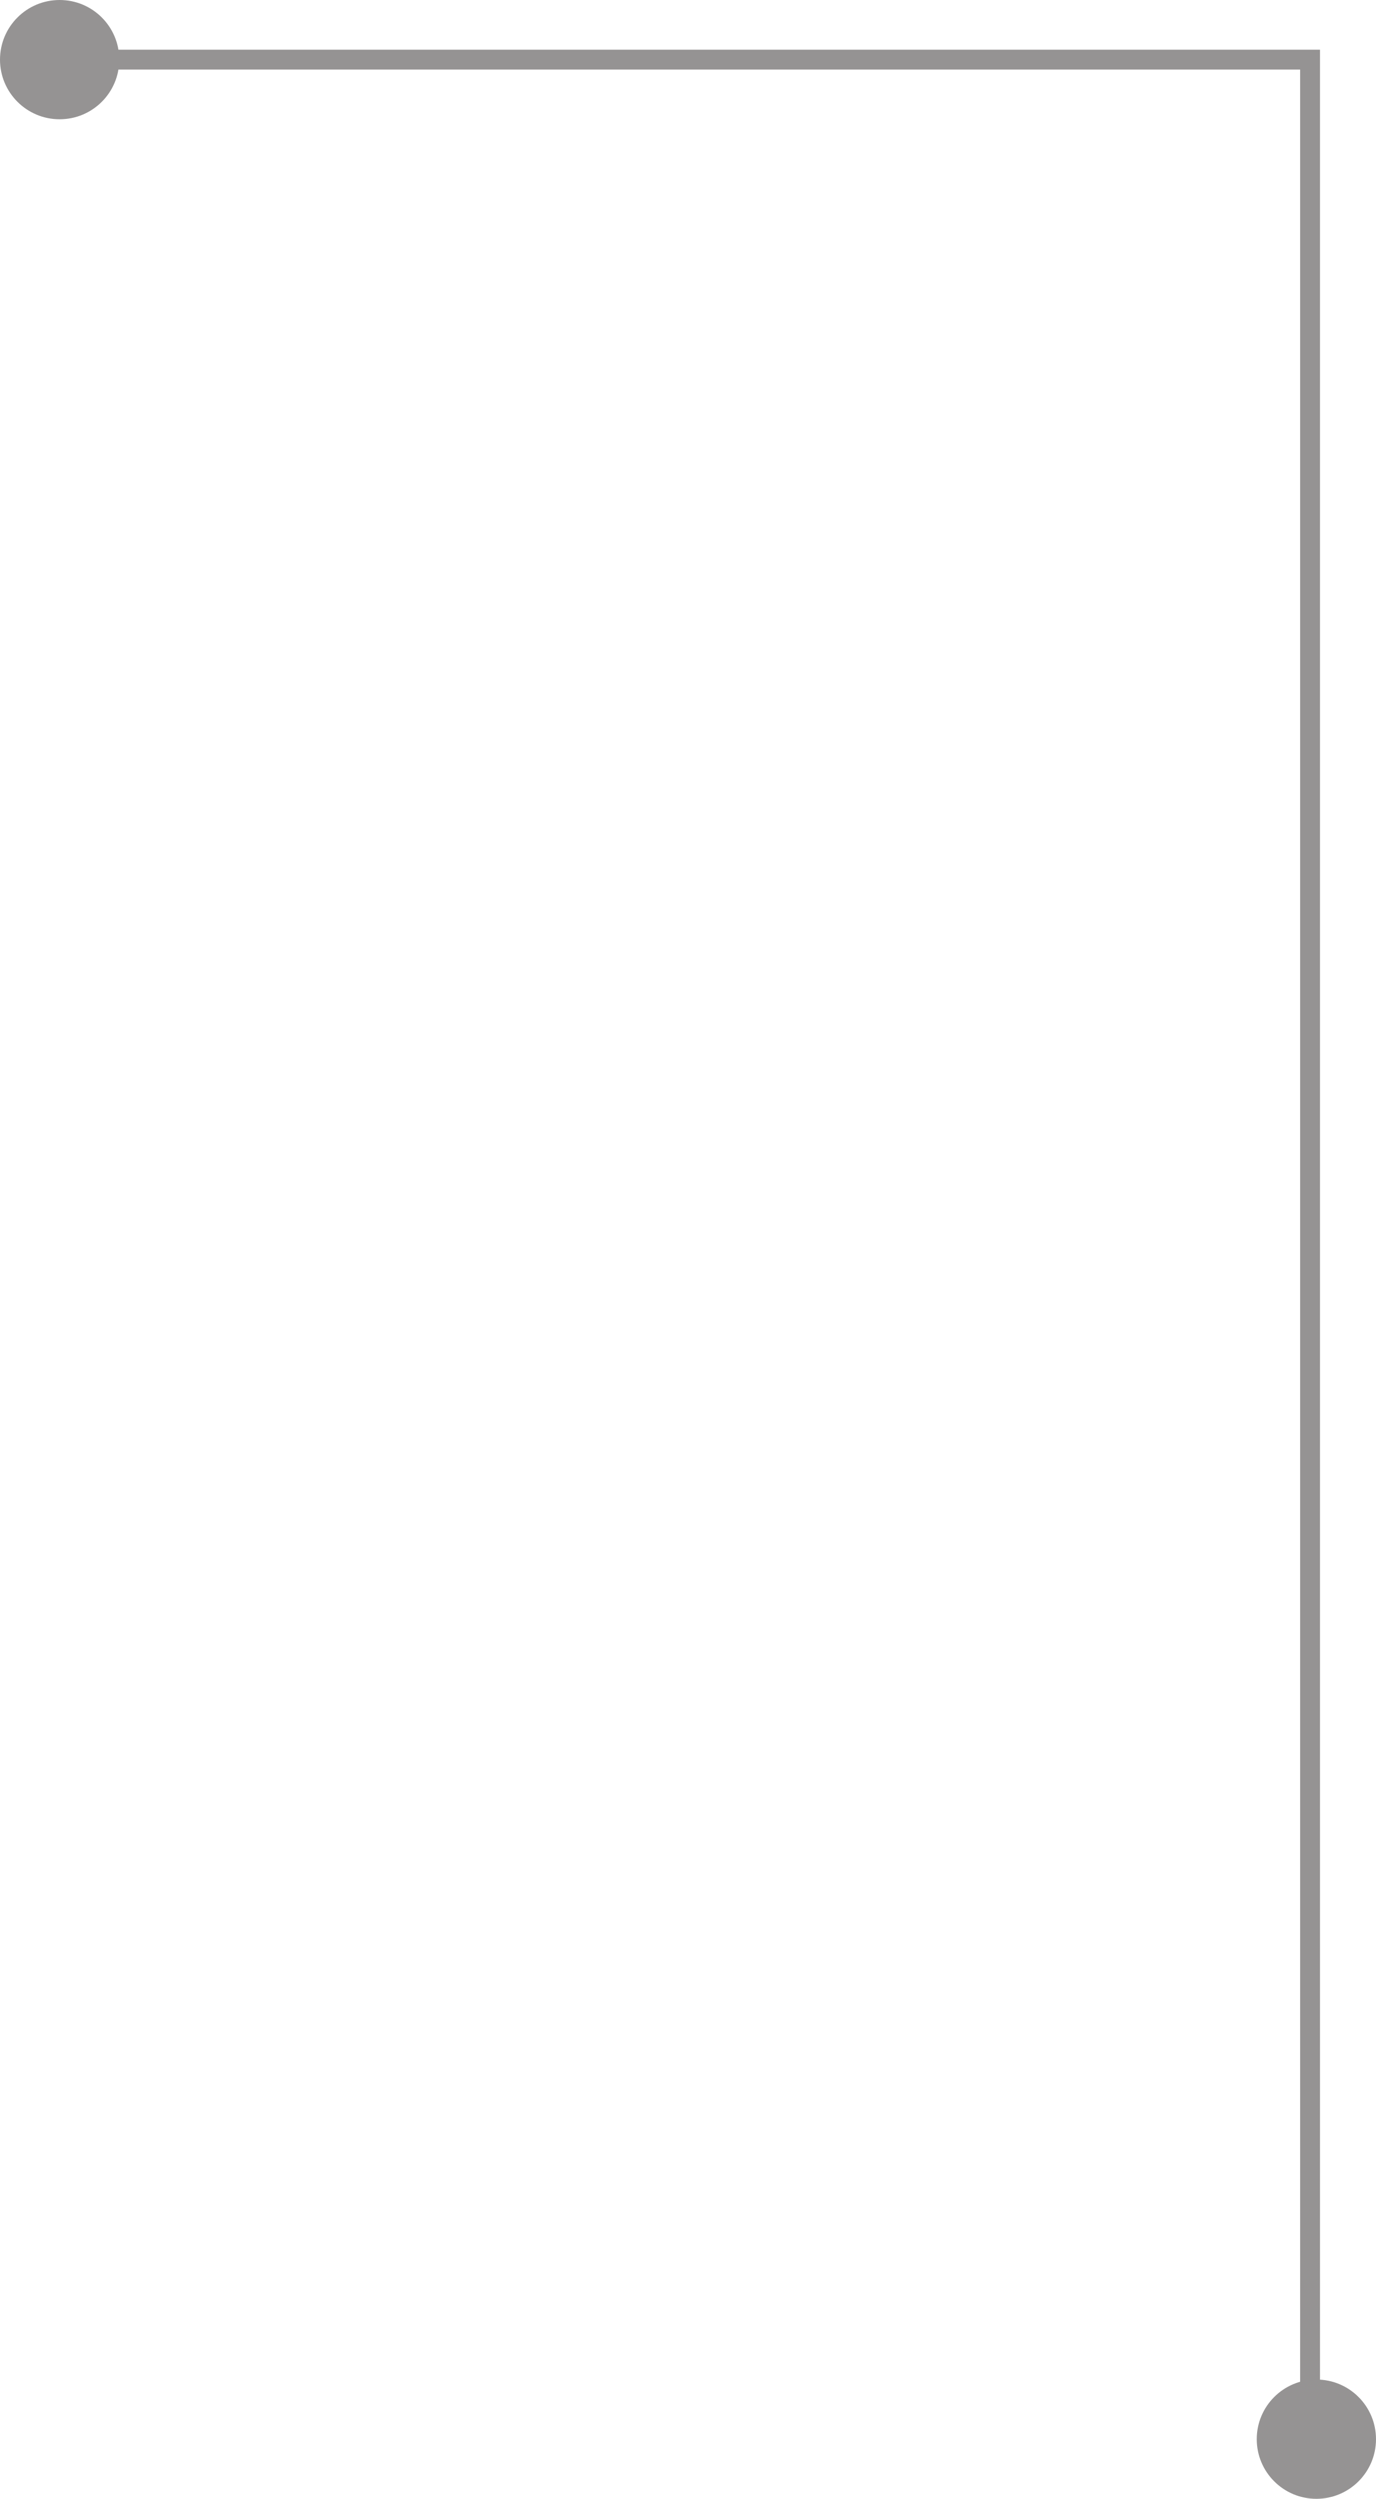 <svg id="Сгруппировать_4104" data-name="Сгруппировать 4104" xmlns="http://www.w3.org/2000/svg" width="69.225" height="125.703" viewBox="0 0 69.225 125.703">
  <path id="Контур_41427" data-name="Контур 41427" d="M0,0H63.408V119.911" transform="translate(2.5 3)" fill="none" stroke="#959393" stroke-width="1"/>
  <circle id="Эллипс_291" data-name="Эллипс 291" cx="3" cy="3" r="3" transform="translate(63.225 119.703)" fill="#959393"/>
  <circle id="Эллипс_292" data-name="Эллипс 292" cx="3" cy="3" r="3" fill="#959393"/>
</svg>
